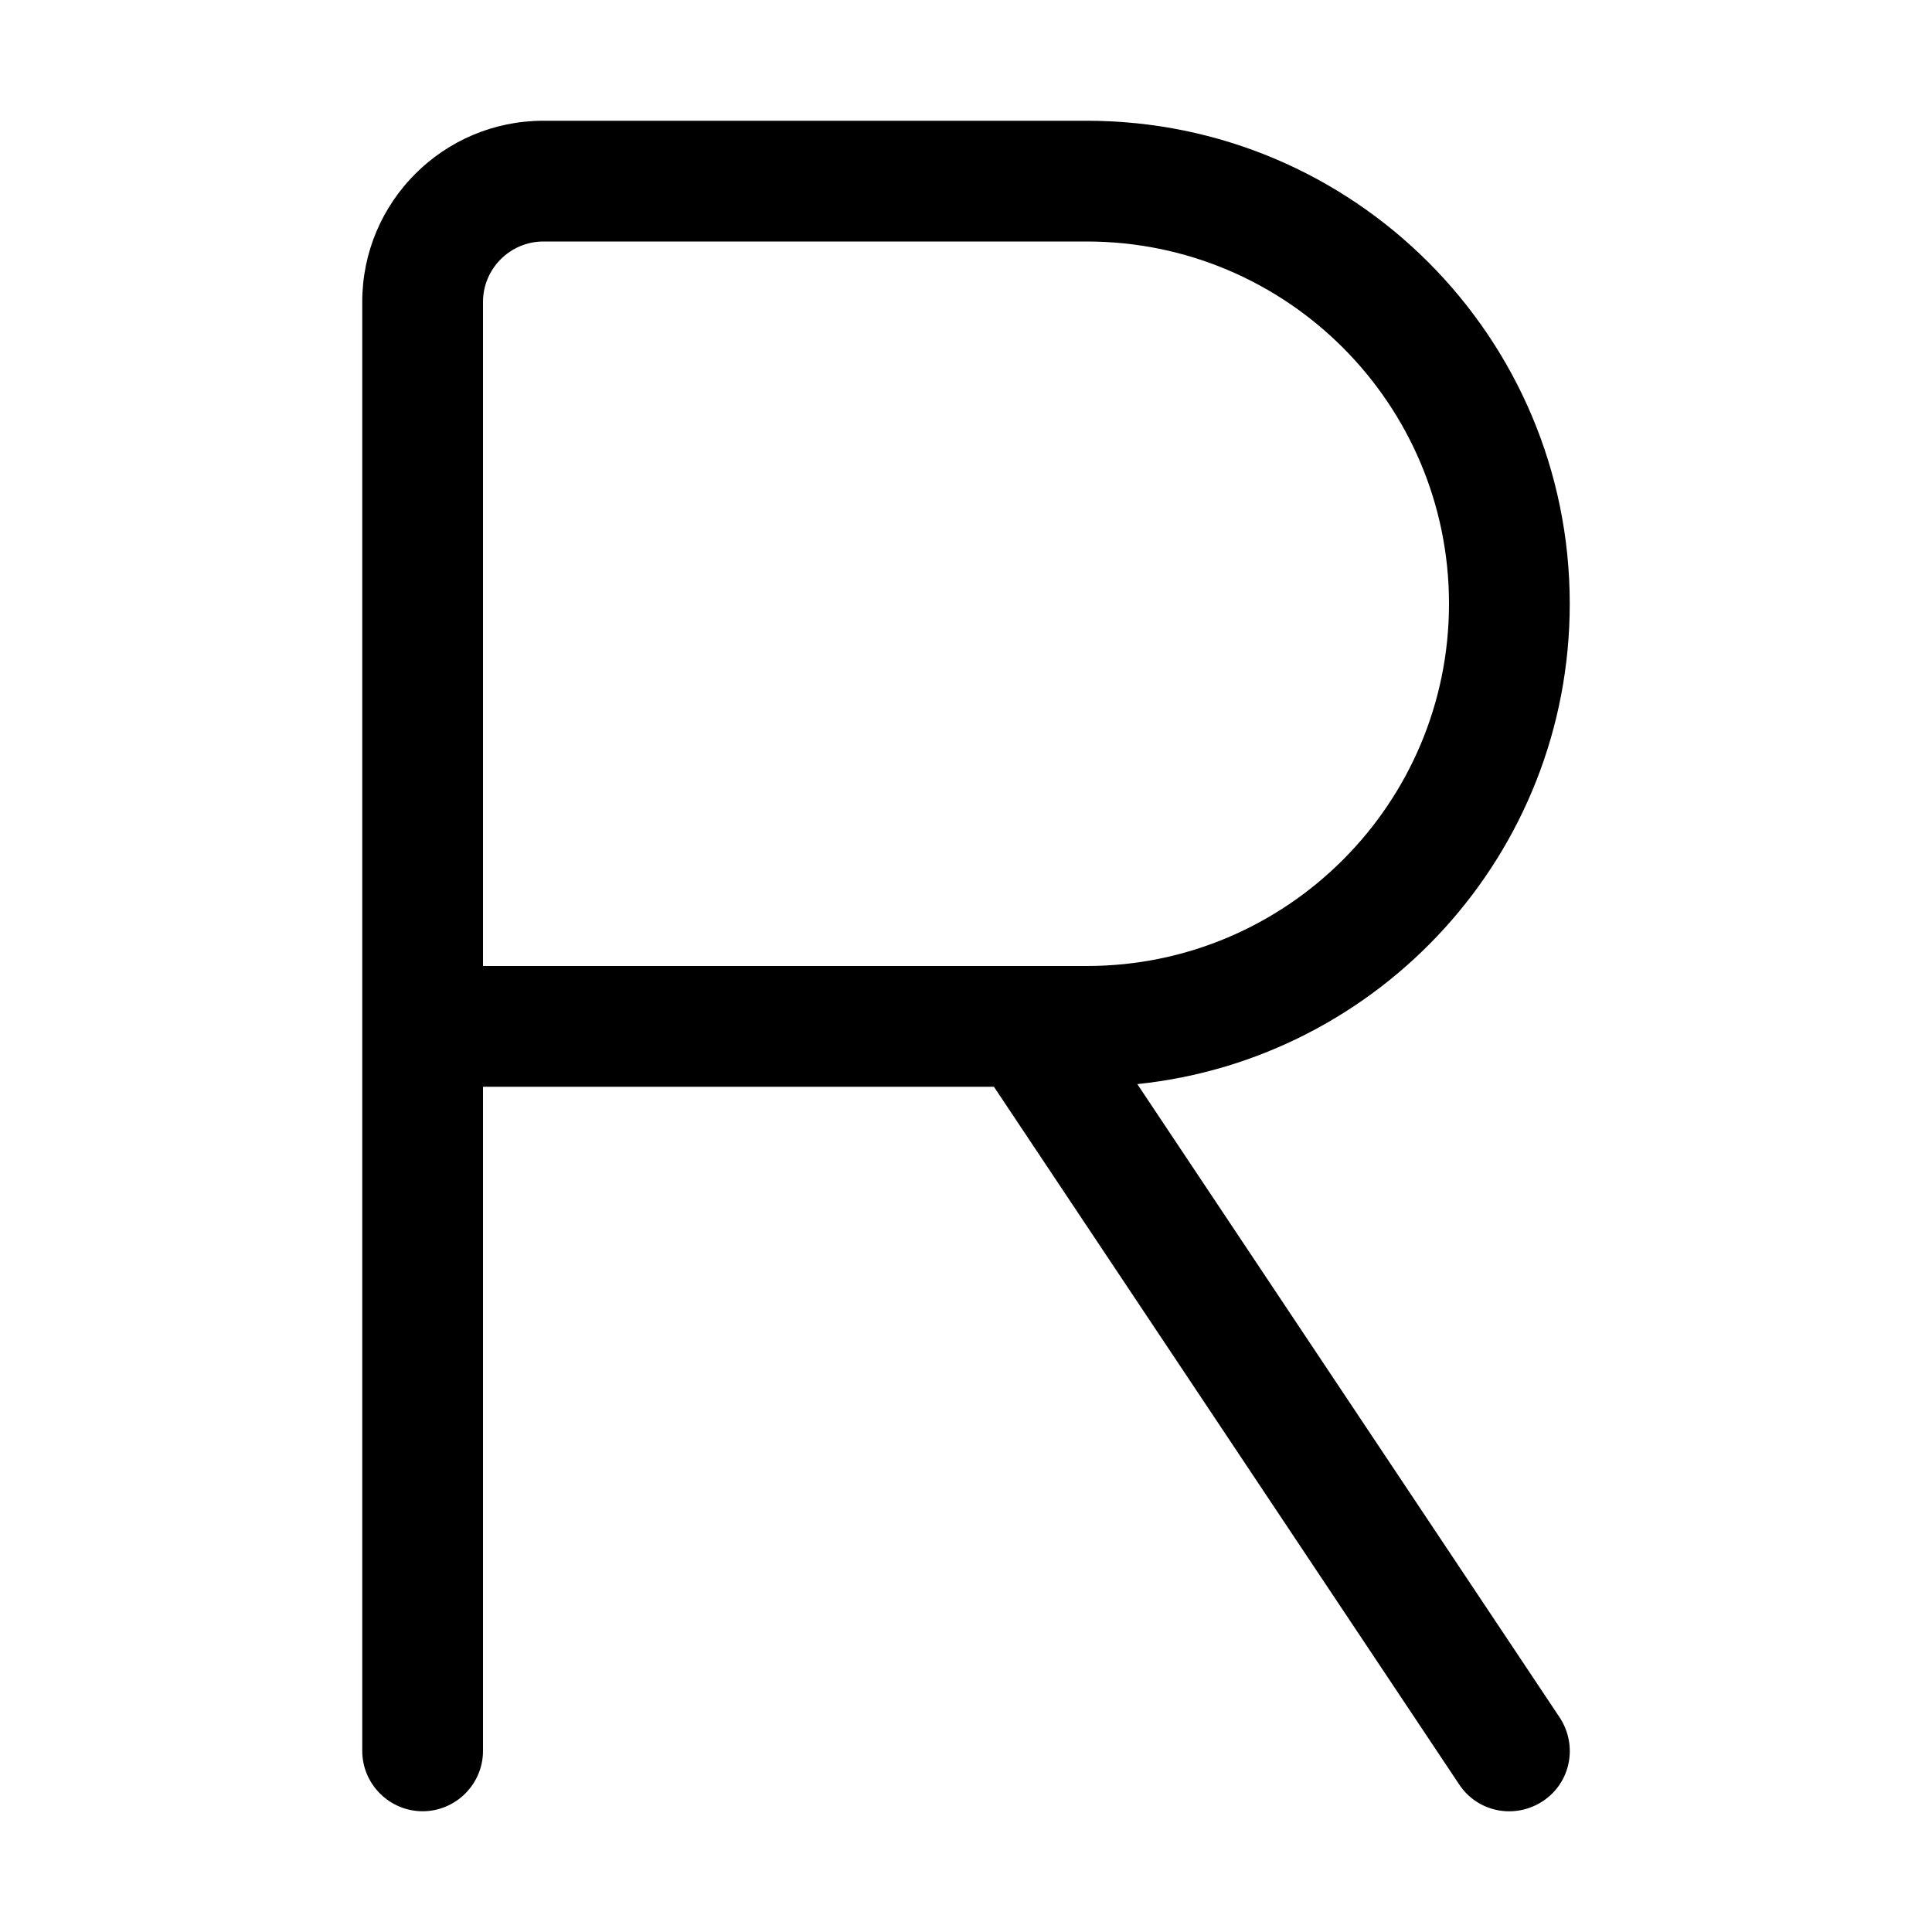 <svg xmlns="http://www.w3.org/2000/svg" width="24" height="24" viewBox="0 0 320 512">
    <path class="pr-icon-duotone-primary" d="M48 32C21.5 32 0 53.5 0 80L0 272 0 464c0 8.8 7.2 16 16 16s16-7.2 16-16l0-176 135.4 0L290.7 472.9c4.9 7.4 14.8 9.3 22.2 4.4s9.3-14.8 4.4-22.2L205.4 287.3C269.8 280.6 320 226.2 320 160c0-70.7-57.3-128-128-128L48 32zM176 256L32 256 32 80c0-8.8 7.2-16 16-16l144 0c53 0 96 43 96 96s-43 96-96 96l-16 0z"/>
</svg>